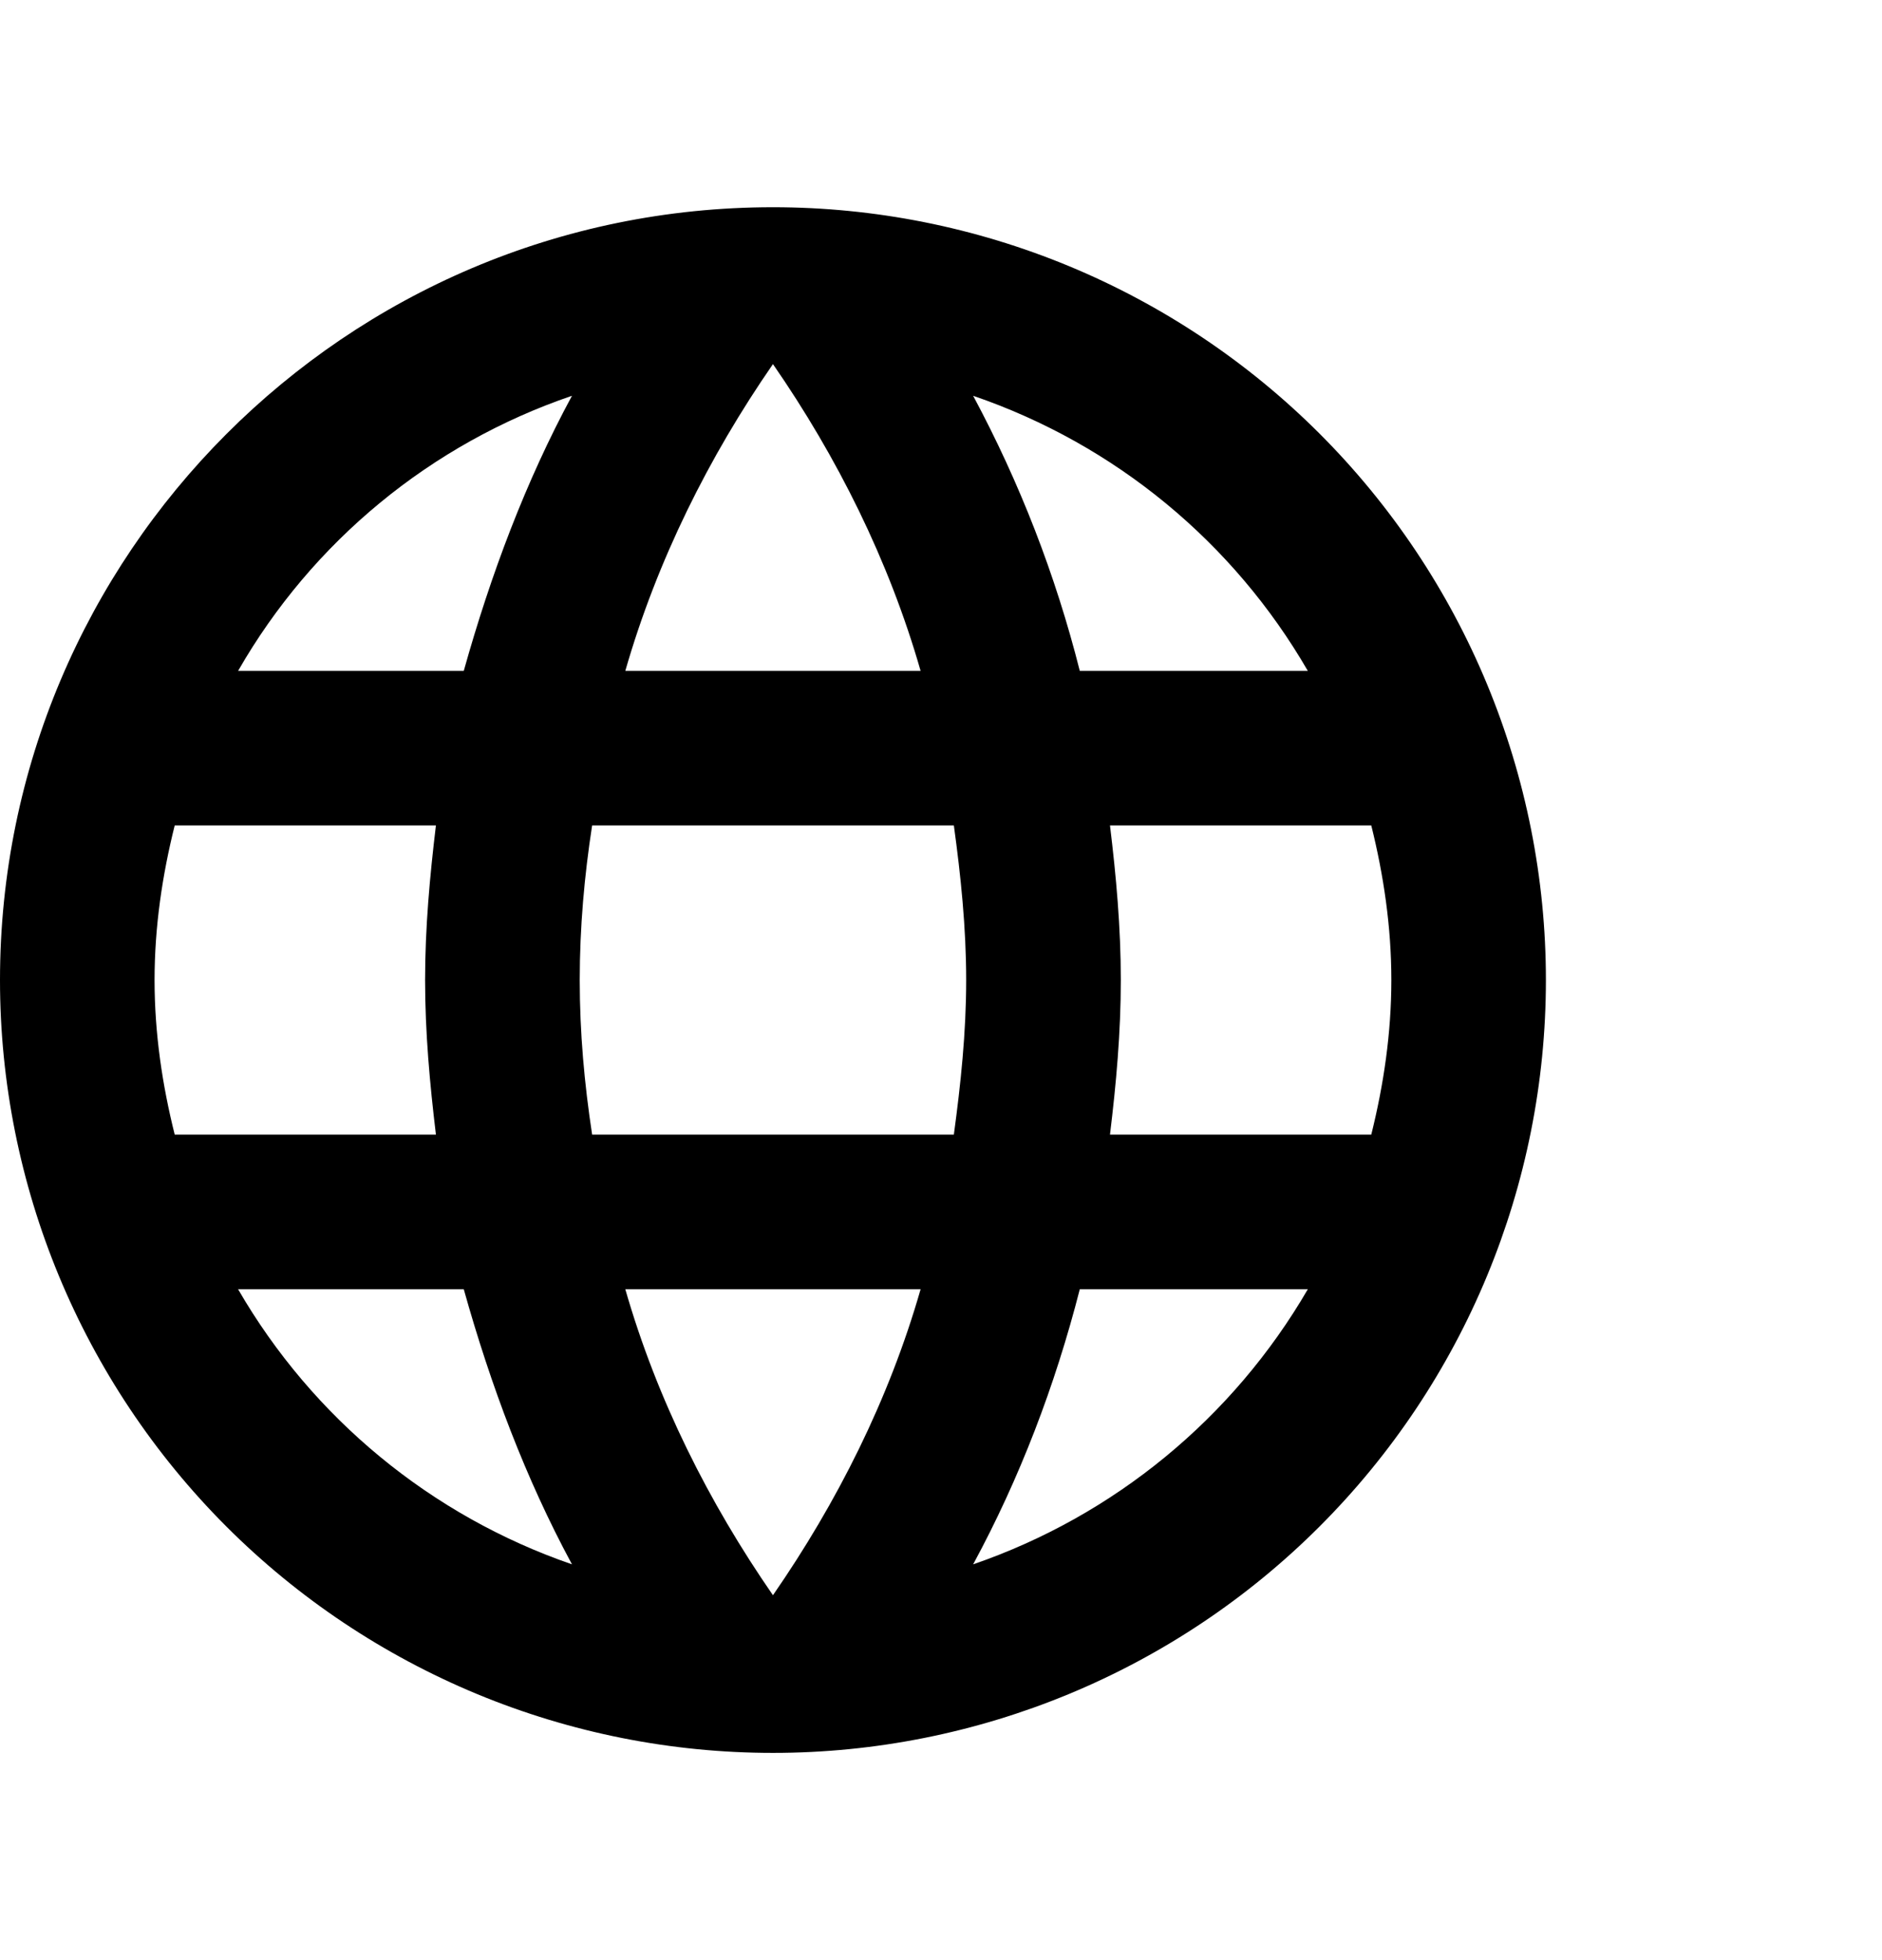 <svg width="24" height="25" viewBox="0 0 24 25" fill="currentColor" xmlns="http://www.w3.org/2000/svg">
<g id="mdi:web">
<path id="Vector" d="M14.155 14.471C14.234 13.821 14.293 13.17 14.293 12.5C14.293 11.83 14.234 11.179 14.155 10.528H17.487C17.644 11.159 17.743 11.82 17.743 12.5C17.743 13.18 17.644 13.841 17.487 14.471M12.41 19.952C13.002 18.858 13.455 17.675 13.77 16.443H16.678C15.723 18.087 14.208 19.333 12.41 19.952ZM12.164 14.471H7.551C7.452 13.821 7.393 13.17 7.393 12.5C7.393 11.83 7.452 11.169 7.551 10.528H12.164C12.252 11.169 12.321 11.83 12.321 12.5C12.321 13.17 12.252 13.821 12.164 14.471ZM9.857 20.346C9.039 19.163 8.379 17.852 7.974 16.443H11.74C11.336 17.852 10.675 19.163 9.857 20.346ZM5.914 8.557H3.036C3.981 6.908 5.495 5.661 7.294 5.048C6.703 6.142 6.259 7.325 5.914 8.557ZM3.036 16.443H5.914C6.259 17.675 6.703 18.858 7.294 19.952C5.499 19.333 3.987 18.087 3.036 16.443ZM2.228 14.471C2.07 13.841 1.971 13.18 1.971 12.5C1.971 11.82 2.07 11.159 2.228 10.528H5.559C5.481 11.179 5.421 11.83 5.421 12.5C5.421 13.17 5.481 13.821 5.559 14.471M9.857 4.644C10.675 5.827 11.336 7.148 11.74 8.557H7.974C8.379 7.148 9.039 5.827 9.857 4.644ZM16.678 8.557H13.77C13.462 7.336 13.005 6.158 12.41 5.048C14.224 5.669 15.732 6.921 16.678 8.557ZM9.857 2.643C4.406 2.643 0 7.079 0 12.5C0 15.114 1.039 17.621 2.887 19.47C3.802 20.385 4.889 21.111 6.085 21.607C7.281 22.102 8.563 22.357 9.857 22.357C12.471 22.357 14.979 21.319 16.827 19.47C18.676 17.621 19.714 15.114 19.714 12.5C19.714 11.206 19.459 9.924 18.964 8.728C18.469 7.532 17.742 6.445 16.827 5.53C15.912 4.615 14.825 3.889 13.629 3.393C12.433 2.898 11.152 2.643 9.857 2.643Z" fill="currentColor"/>
</g>
</svg>
